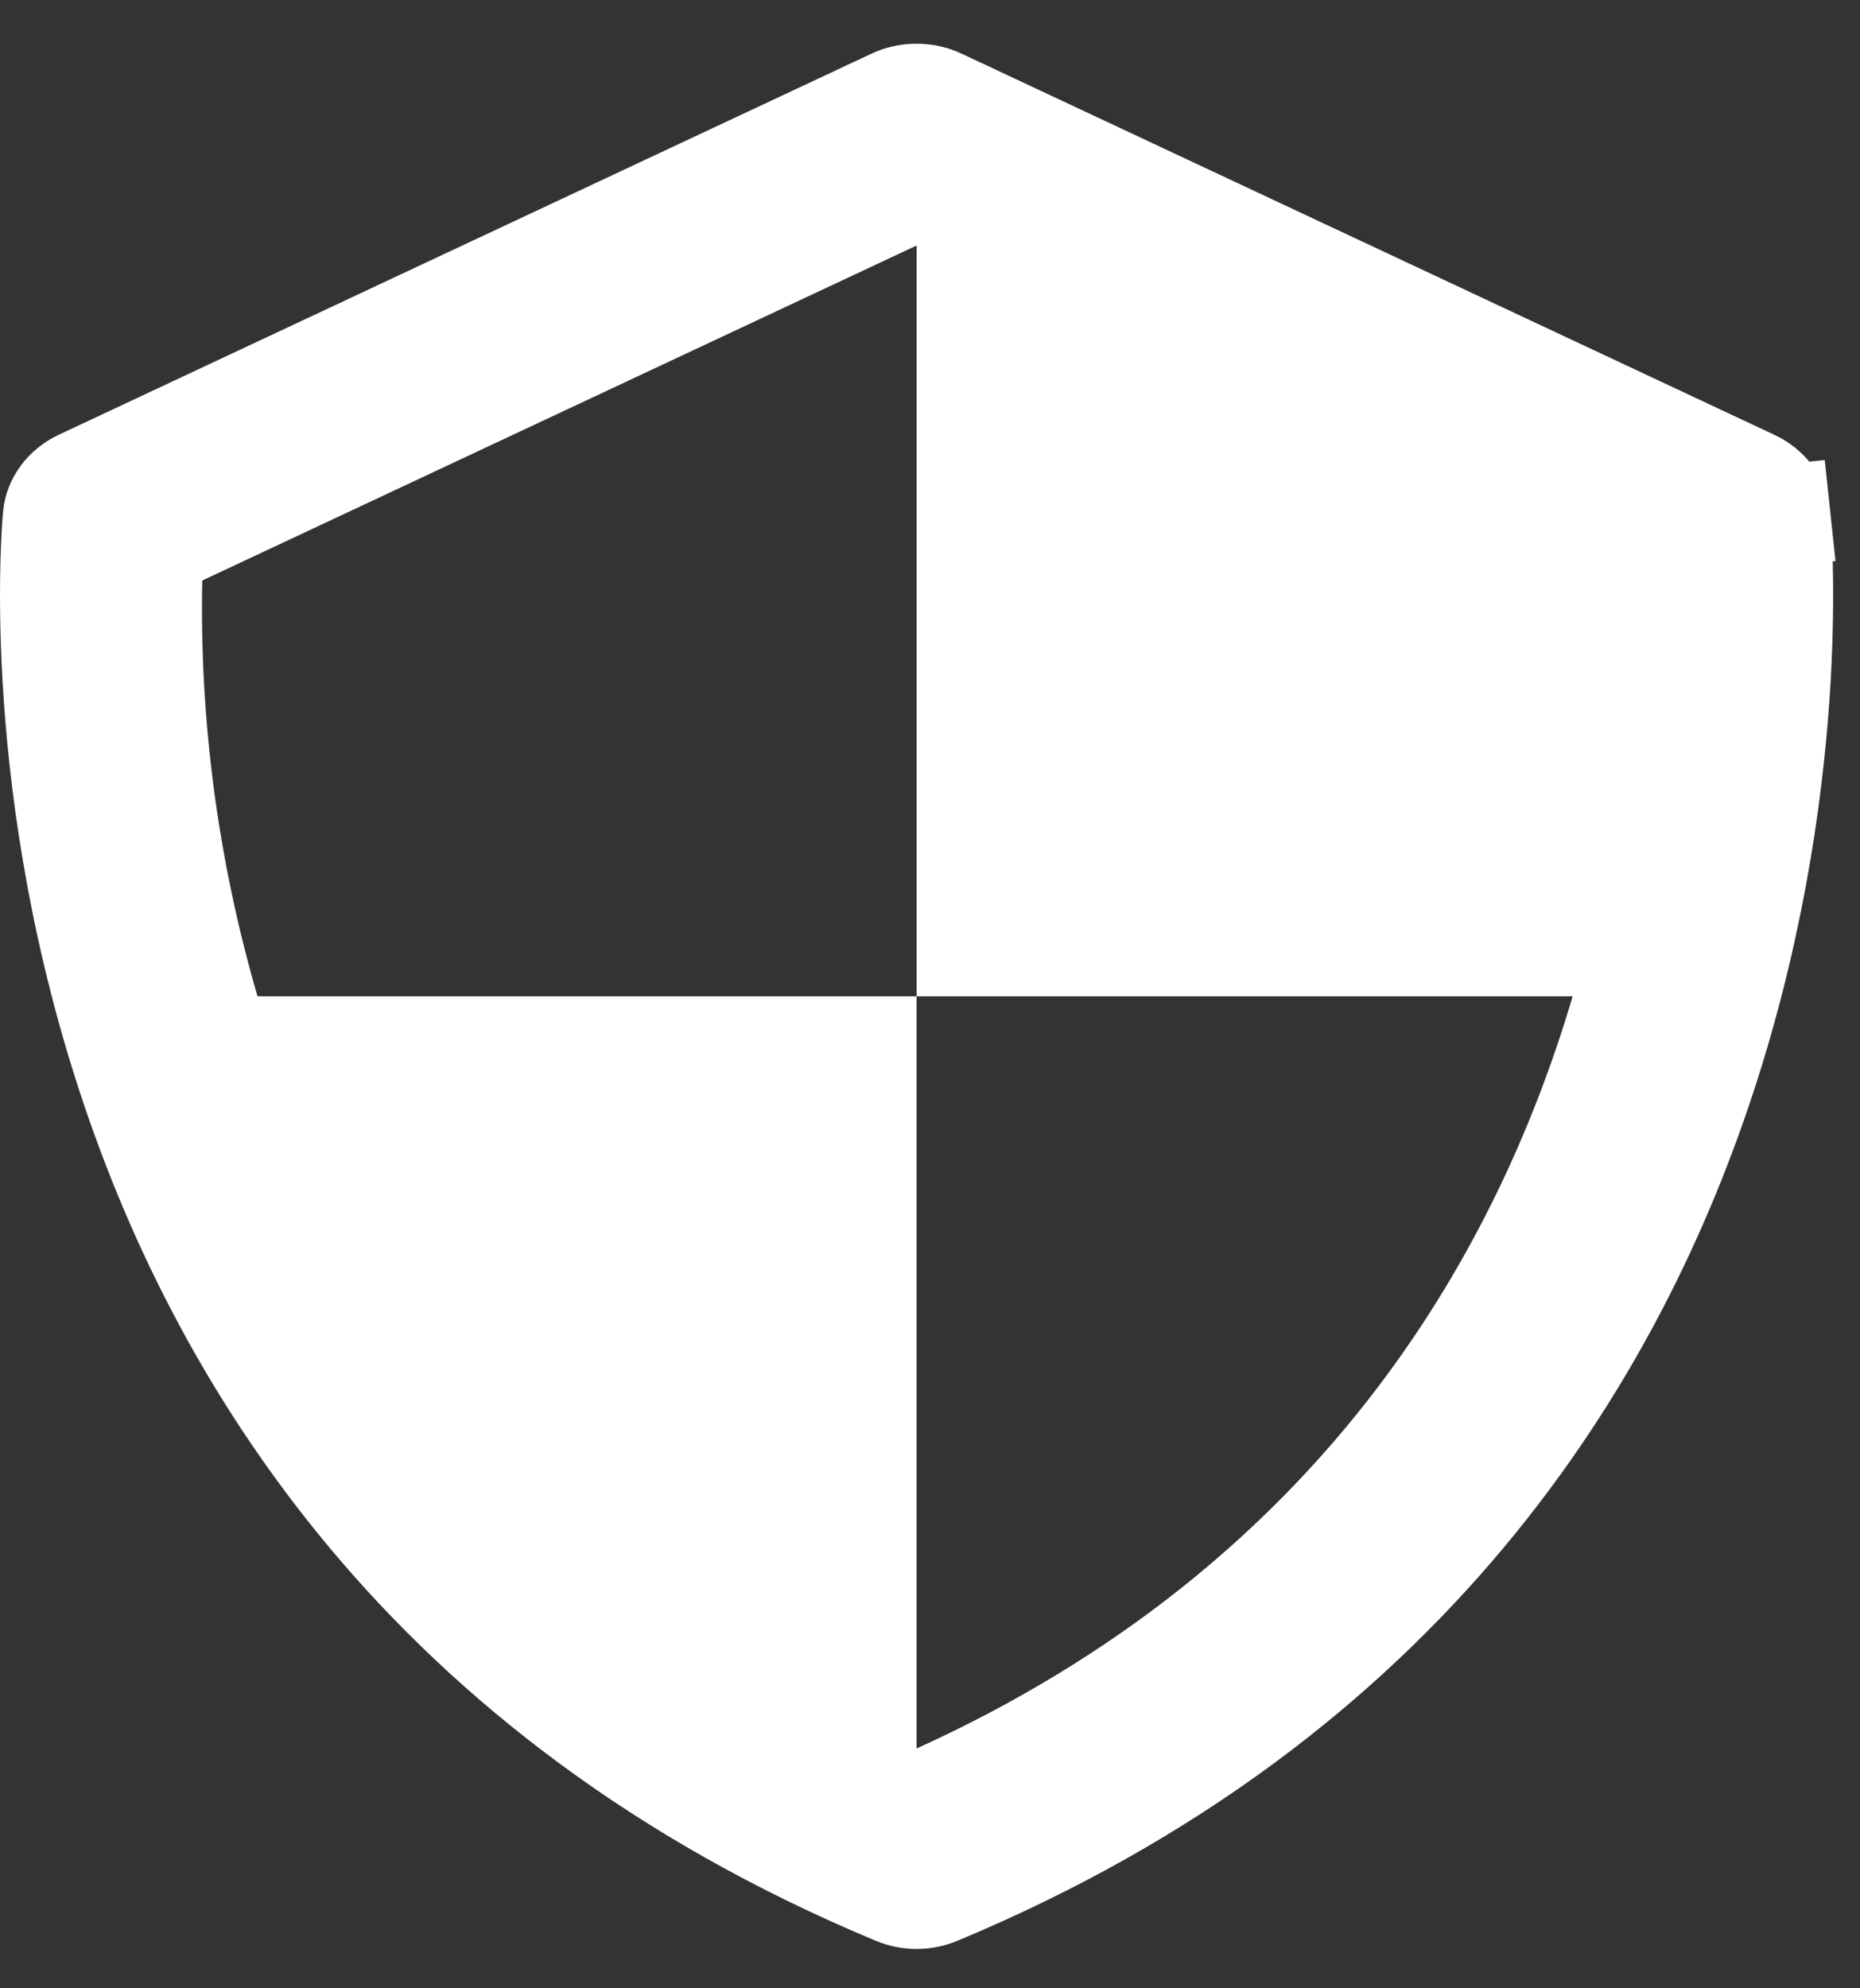 <svg width="29" height="31" viewBox="0 0 29 31" fill="none" xmlns="http://www.w3.org/2000/svg">
<rect x="0" y="0" width="29" height="31" fill="#333333" stroke="none"/>
<path d="M27.329 7.496L27.33 7.496C27.453 7.554 27.553 7.637 27.624 7.733C27.694 7.829 27.734 7.936 27.746 8.043L28.533 7.96L27.746 8.045L27.746 8.046C27.747 8.062 27.77 8.304 27.782 8.728C27.795 9.168 27.796 9.801 27.752 10.579C27.662 12.135 27.387 14.258 26.656 16.564C25.198 21.16 21.929 26.481 14.629 29.526L14.625 29.528C14.522 29.571 14.408 29.595 14.291 29.595C14.174 29.595 14.06 29.571 13.957 29.528L13.953 29.526C6.653 26.481 3.384 21.16 1.926 16.563C1.195 14.257 0.92 12.134 0.83 10.578C0.741 9.03 0.835 8.058 0.836 8.046L0.836 8.046L0.836 8.044C0.847 7.937 0.888 7.83 0.959 7.733C1.029 7.637 1.129 7.553 1.252 7.495C1.252 7.495 1.252 7.495 1.252 7.495L13.918 1.556L13.918 1.555C14.031 1.502 14.159 1.473 14.29 1.473C14.421 1.473 14.549 1.502 14.662 1.555L14.662 1.556L27.329 7.496ZM13.499 27.261V28.49L14.618 27.982C21.151 25.016 24.029 19.988 25.279 15.758L25.578 14.742H24.519H15.083V3.828V2.583L13.955 3.111L2.818 8.334L2.372 8.543L2.362 9.036C2.317 11.304 2.618 13.567 3.255 15.755L3.421 16.325H4.015H13.499V27.261Z" fill="white" stroke="white" stroke-width="1.583"/>
</svg>

